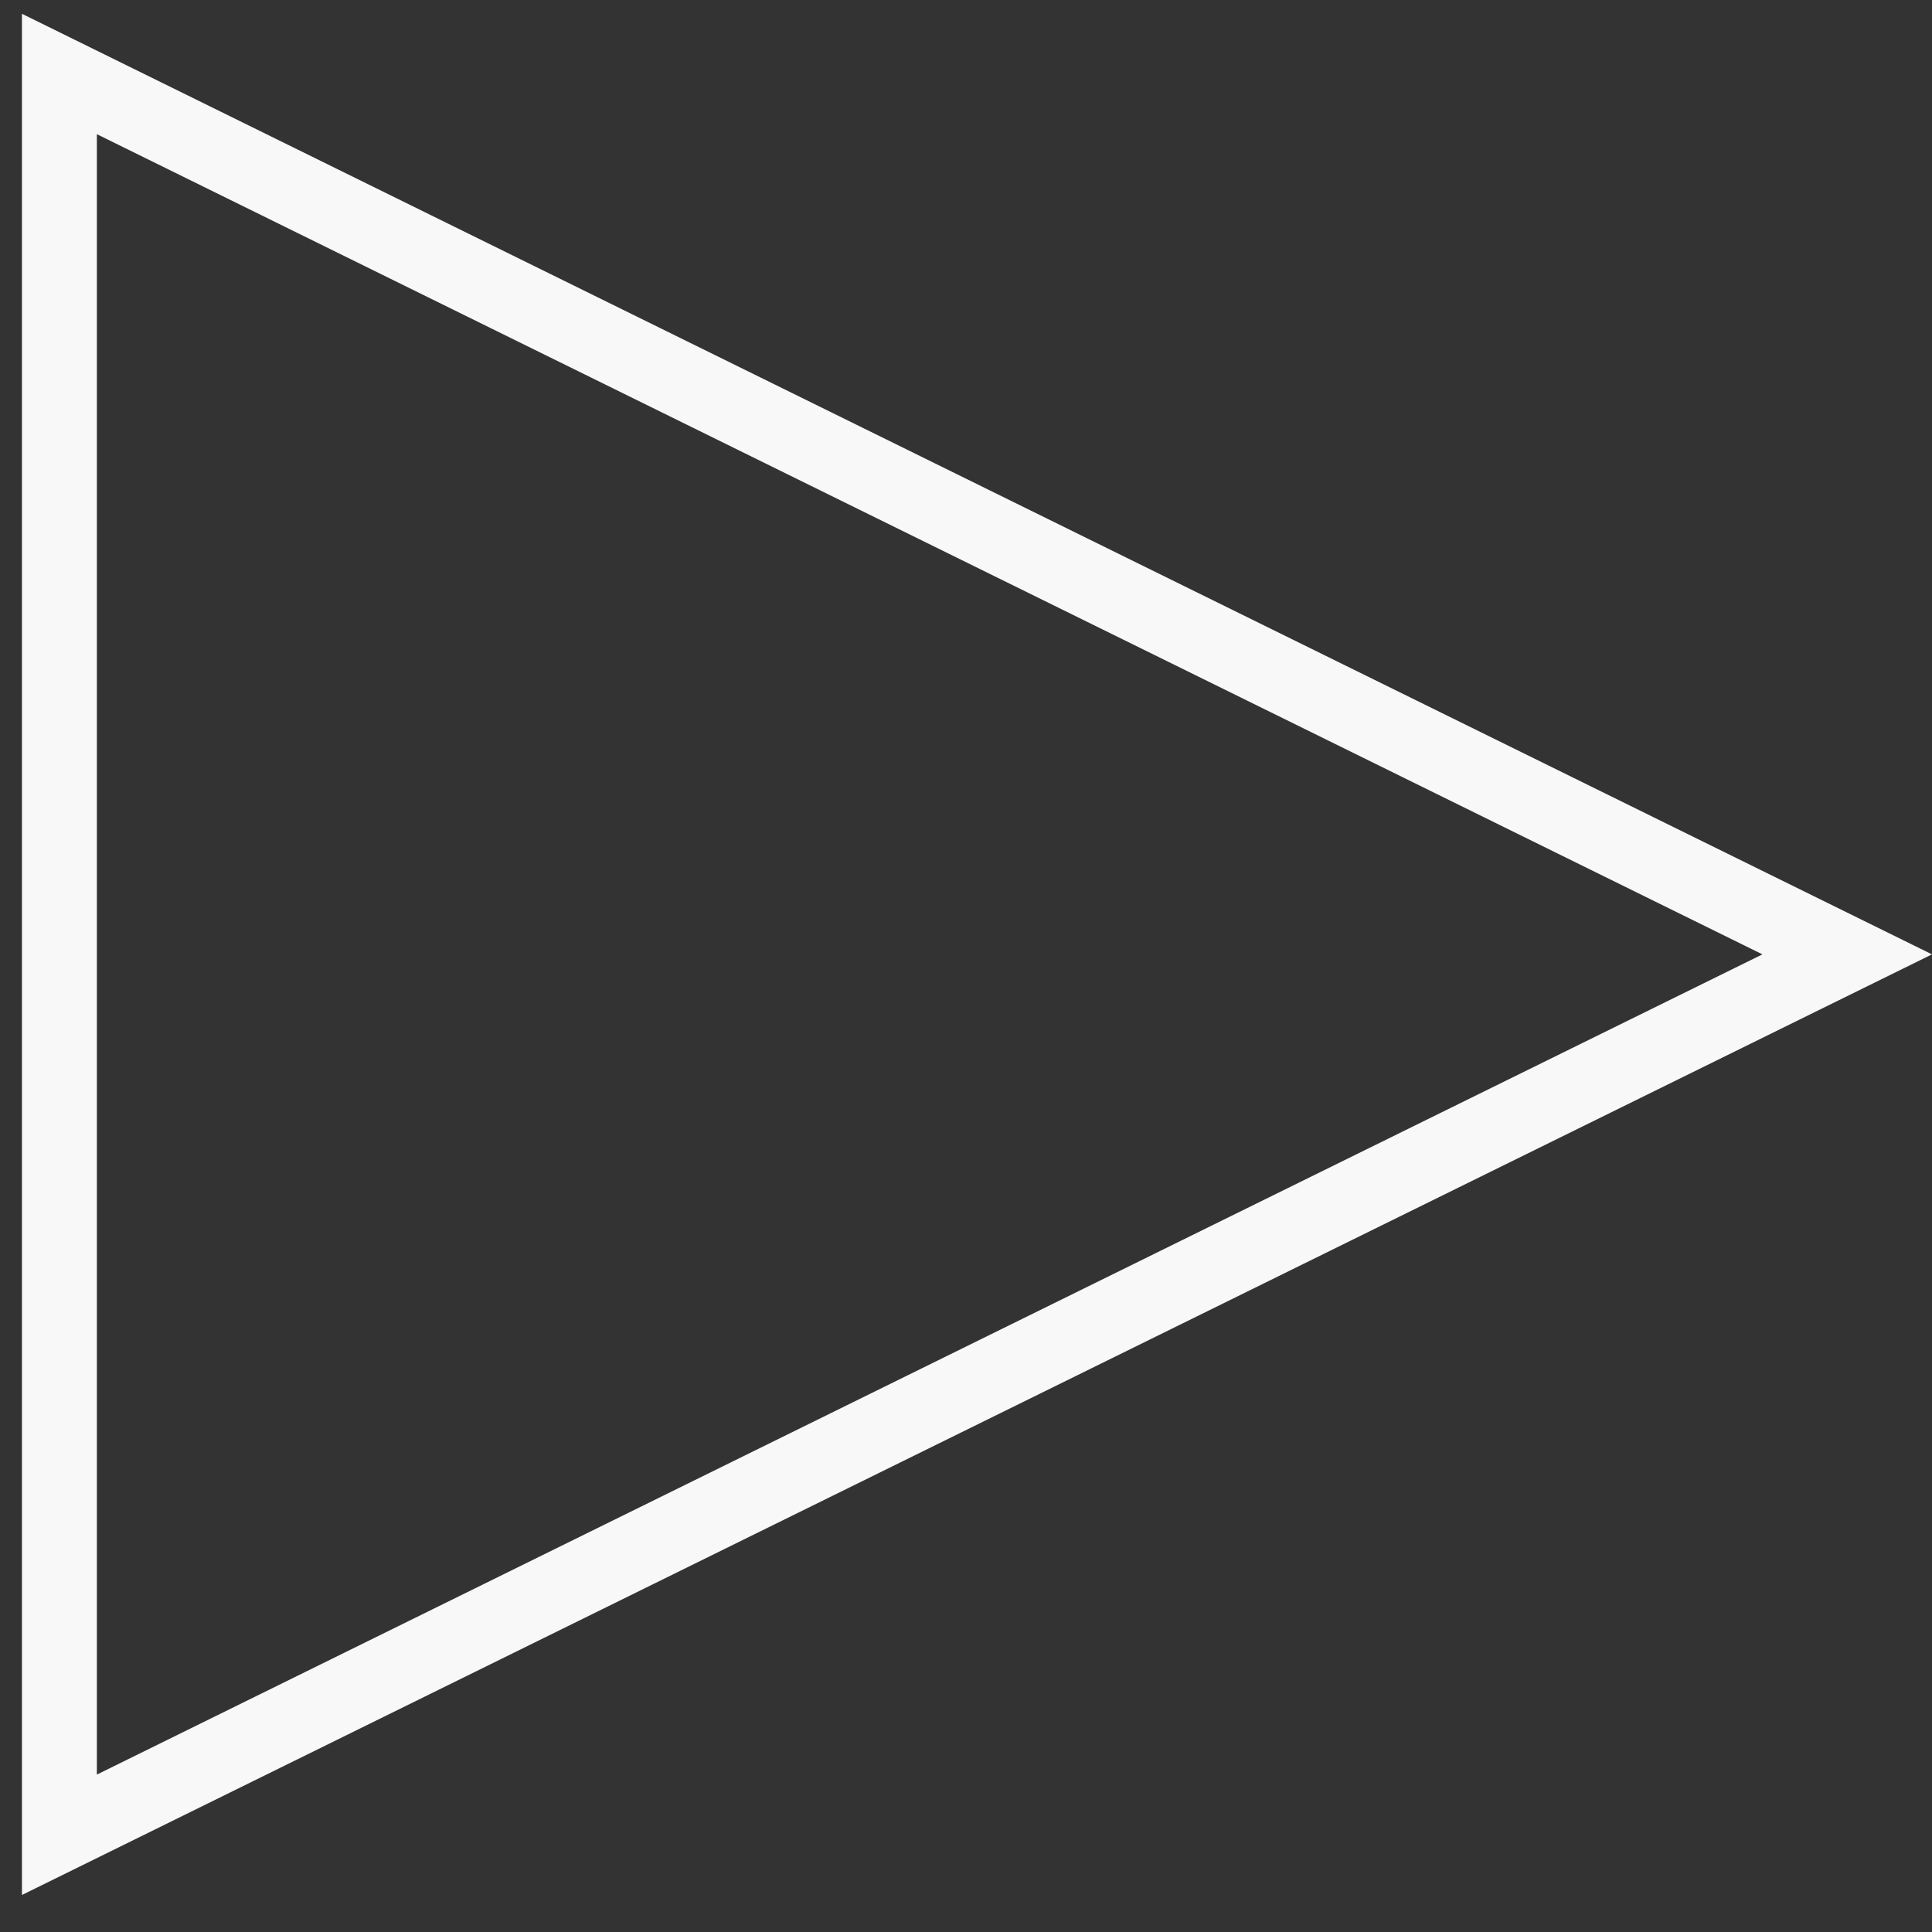 <svg width="44" height="44" viewBox="0 0 44 44" fill="none" xmlns="http://www.w3.org/2000/svg">
<rect x="0" y="0" width="44" height="44" fill="#333333" stroke="none"/>
<path d="M1.353 1.685L42.069 21.735L1.353 41.786V1.685Z" stroke="#F8F8F8" stroke-width="1.706"/>
</svg>
